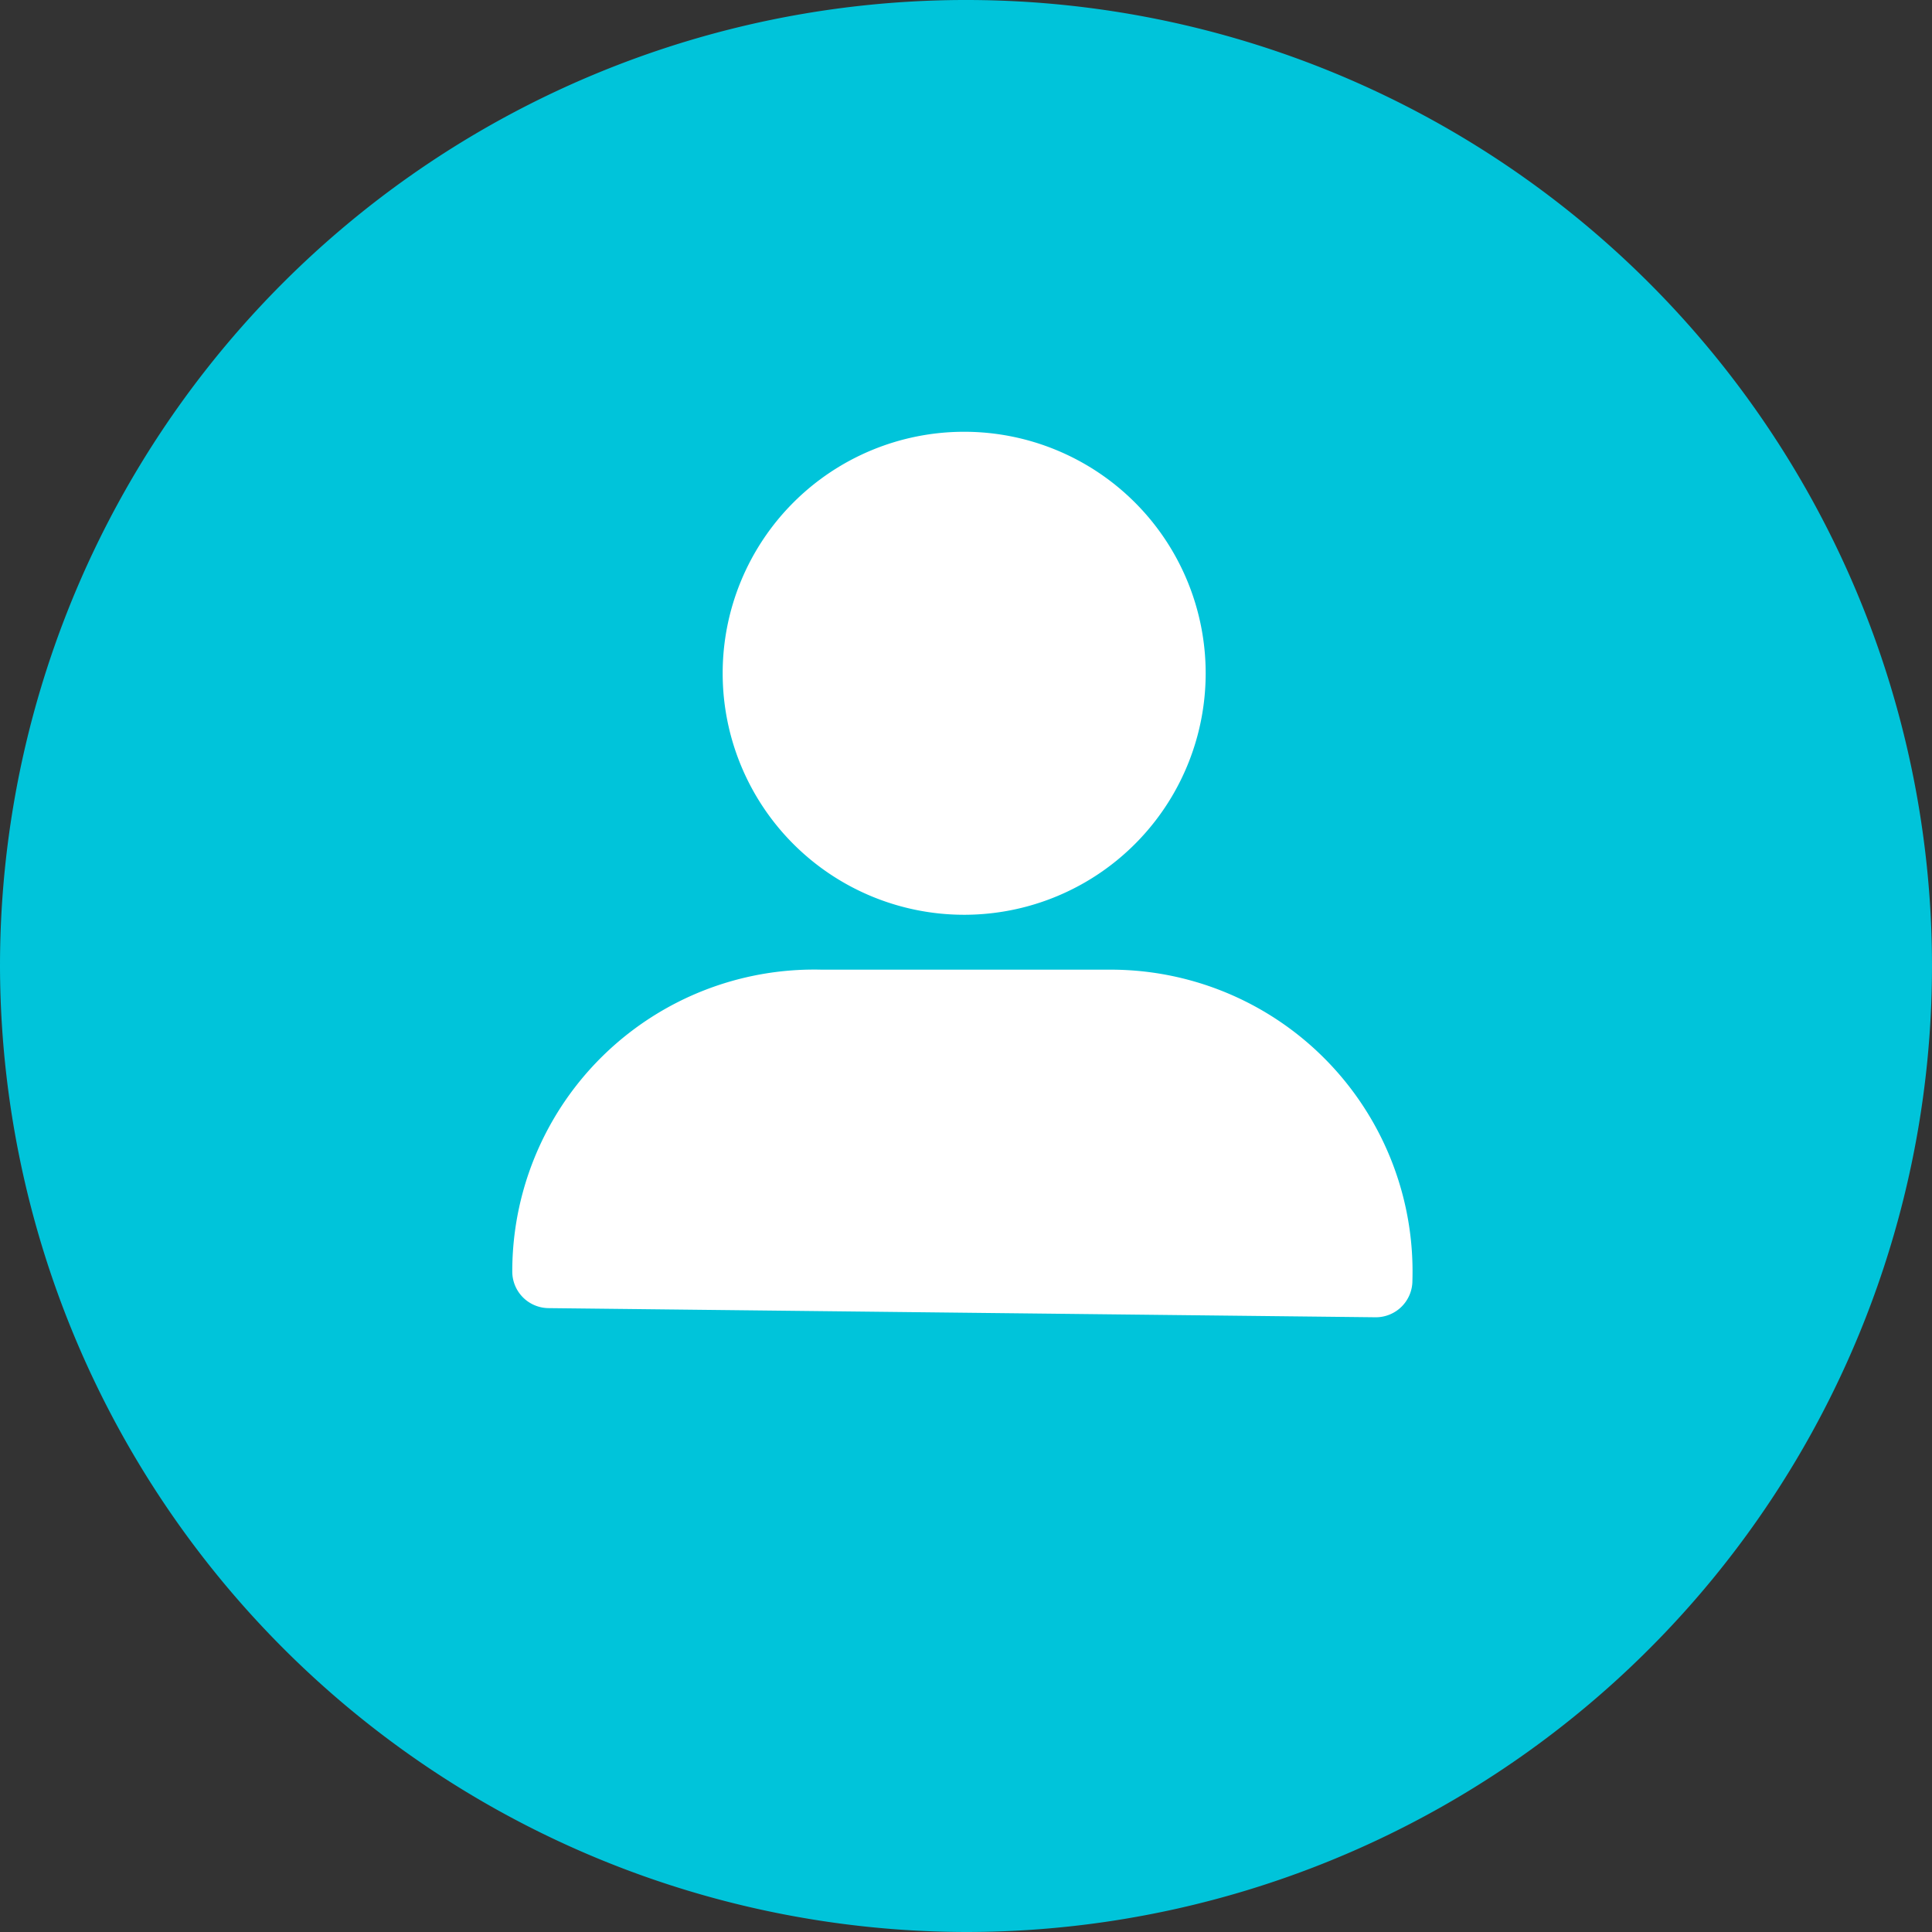 <svg xmlns="http://www.w3.org/2000/svg" viewBox="0 0 10.56 10.56"><rect x="0" y="0" width="10.56" height="10.56" fill="#333333" stroke="none"/><g data-name="Слой 2"><g data-name="Layer 1" fill-rule="evenodd"><path d="M5.28 10.56A5.28 5.28 0 1 0 0 5.28a5.29 5.29 0 0 0 5.28 5.28z" fill="#00c4da"/><path d="M3 7.15a.2.2 0 0 1-.2-.2A1.65 1.65 0 0 1 4.49 5.3h1.58A1.65 1.65 0 0 1 7.72 7a.2.2 0 0 1-.2.2zM5.27 5a1.32 1.32 0 1 1 1.32-1.32A1.32 1.32 0 0 1 5.27 5z" fill="#fff"/></g></g></svg>